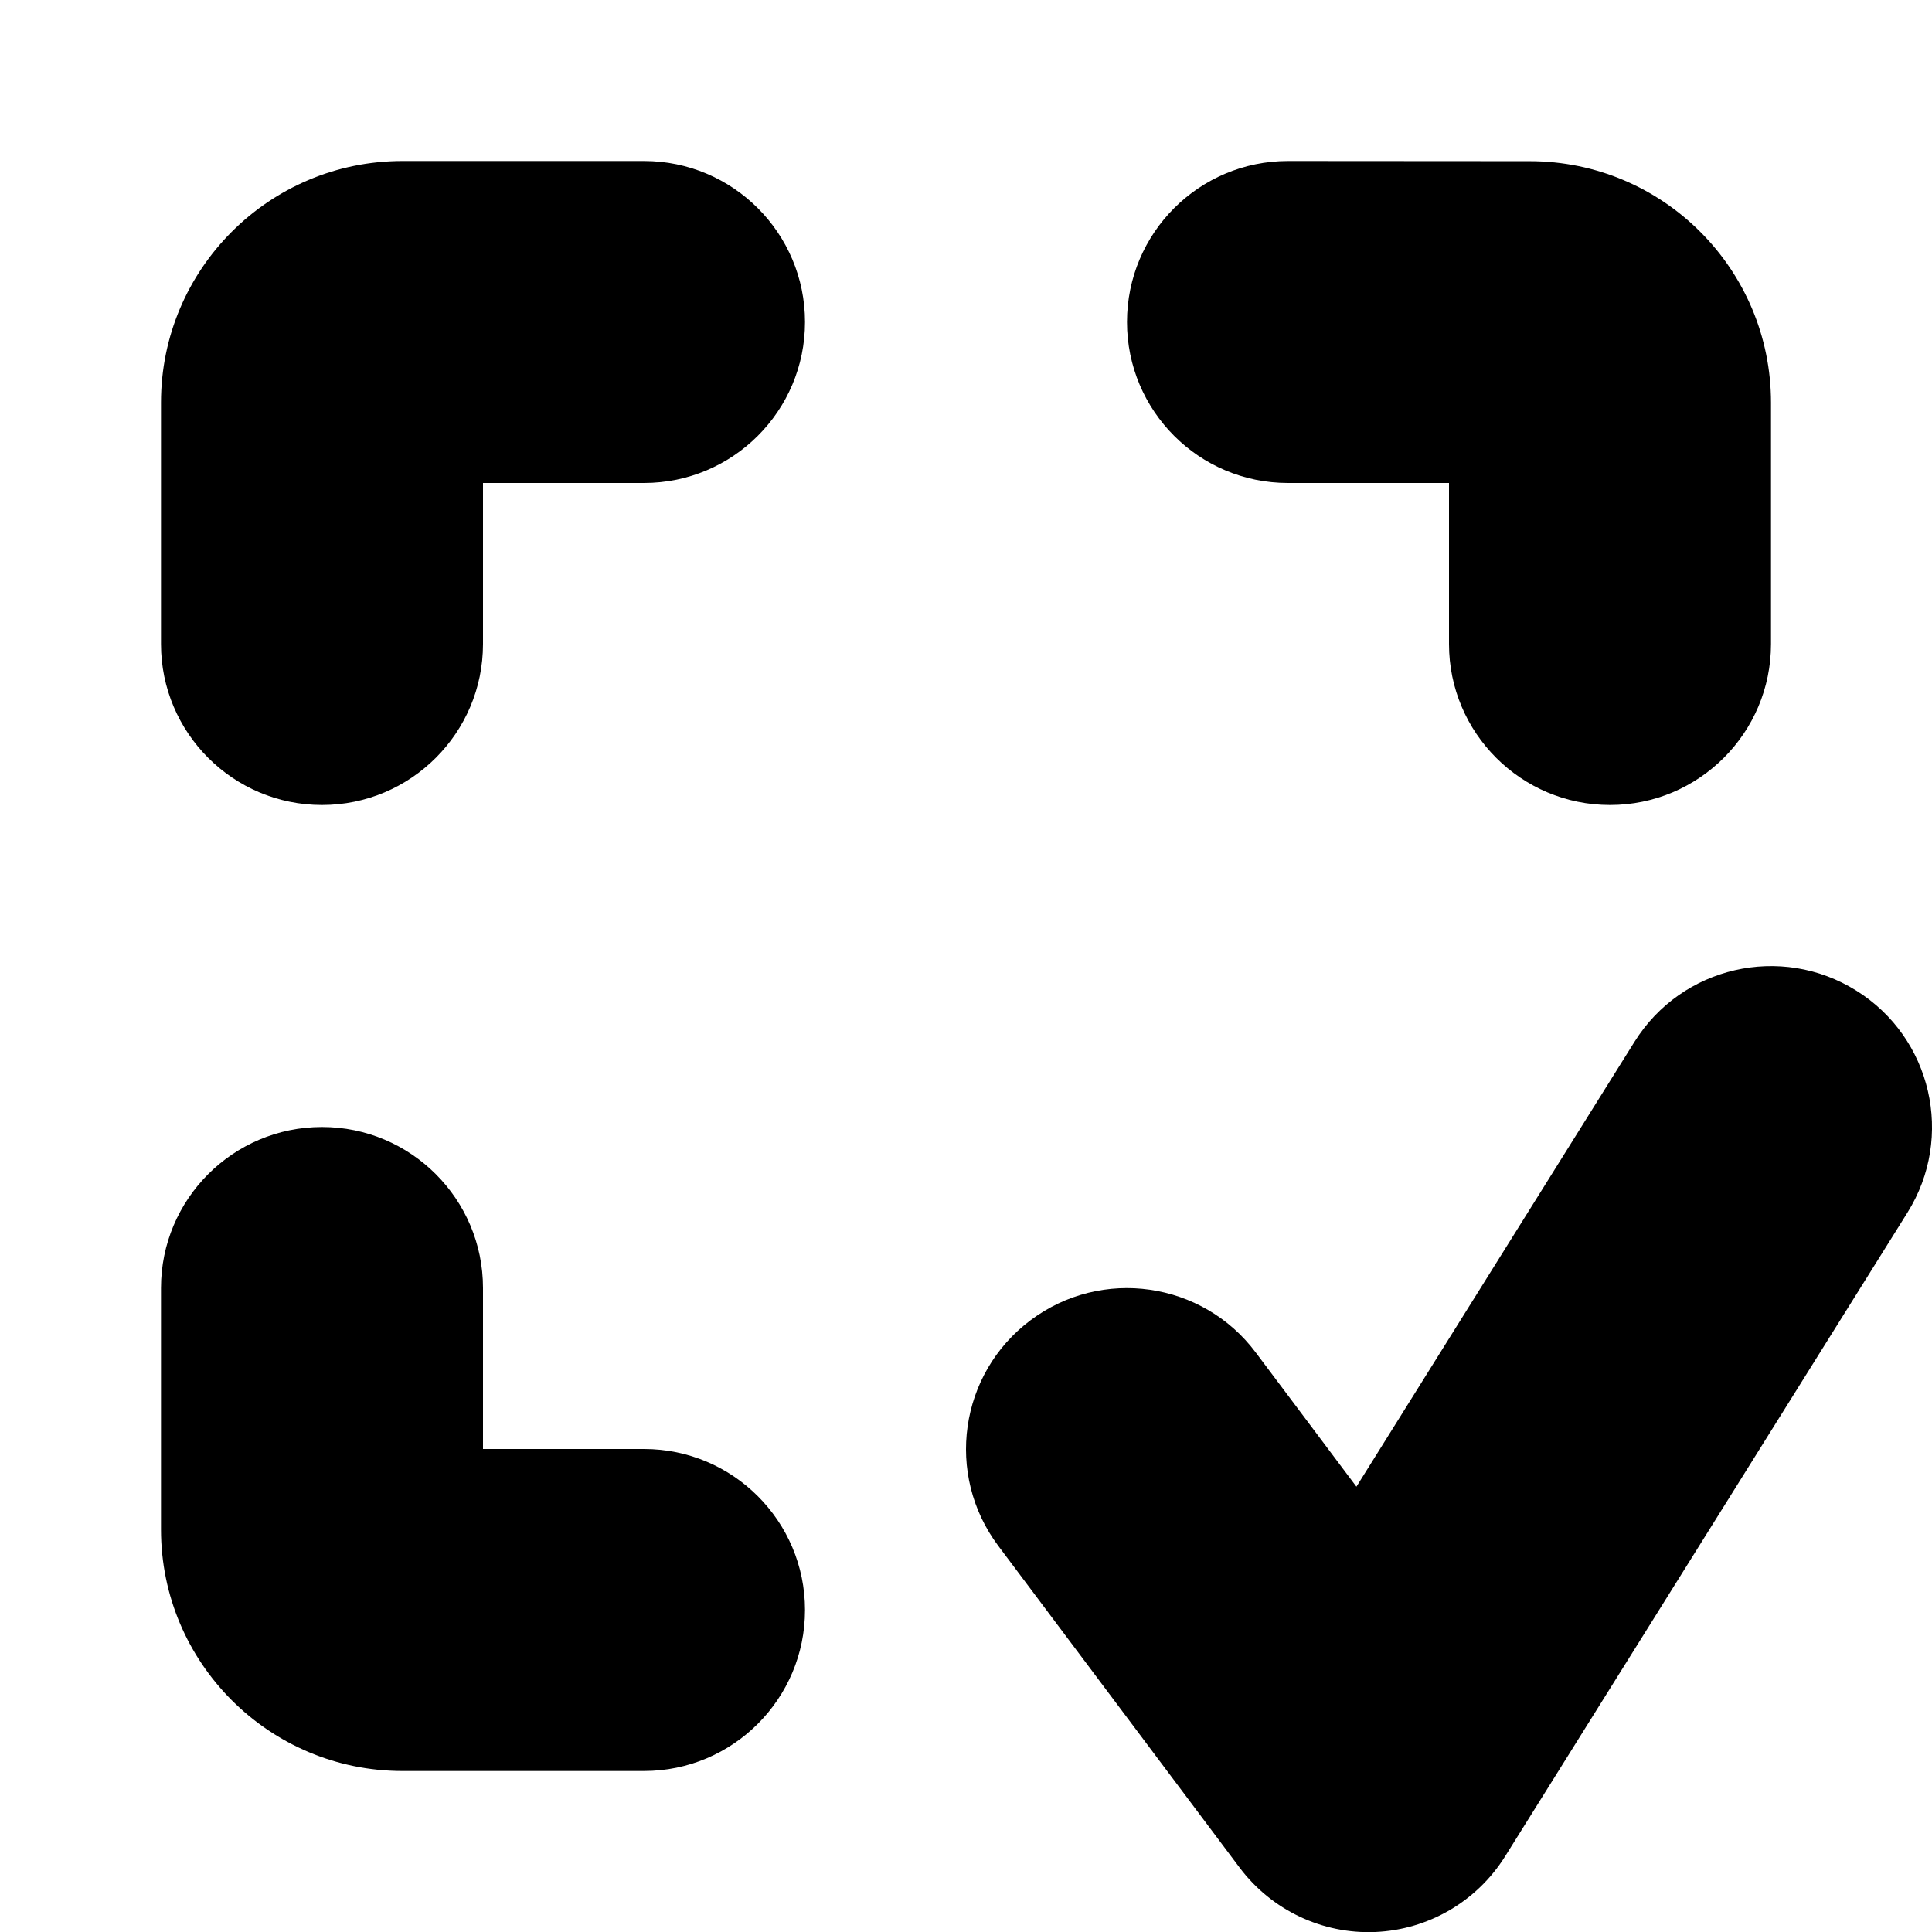 <svg viewBox="0 0 12 12" fill="none" xmlns="http://www.w3.org/2000/svg">
<path fill-rule="evenodd" clip-rule="evenodd" d="M2.5 1C1.672 1 1 1.672 1 2.5V4C1 4.552 1.448 5 2 5C2.552 5 3 4.552 3 4V3H4C4.552 3 5 2.552 5 2C5 1.448 4.552 1 4 1H2.5ZM8 1C7.448 1 7 1.447 7 2C7 2.552 7.447 3 8 3L9 3V4C9 4.552 9.448 5 10 5C10.552 5 11 4.552 11 4V2.501C11 1.672 10.329 1.001 9.501 1.001L8 1ZM3 8C3 7.448 2.552 7 2 7C1.448 7 1 7.448 1 8V9.5C1 10.328 1.672 11 2.5 11H4C4.552 11 5 10.552 5 10C5 9.448 4.552 9 4 9H3V8ZM11.848 7.531C12.141 7.062 11.998 6.445 11.53 6.153C11.062 5.86 10.445 6.002 10.152 6.471L8.425 9.234L7.8 8.401C7.469 7.959 6.842 7.869 6.4 8.201C5.958 8.532 5.869 9.159 6.2 9.601L7.7 11.601C7.898 11.864 8.213 12.014 8.542 12C8.872 11.986 9.173 11.81 9.348 11.531L11.848 7.531Z" fill="currentColor" class="icon-dark"/>
</svg>
